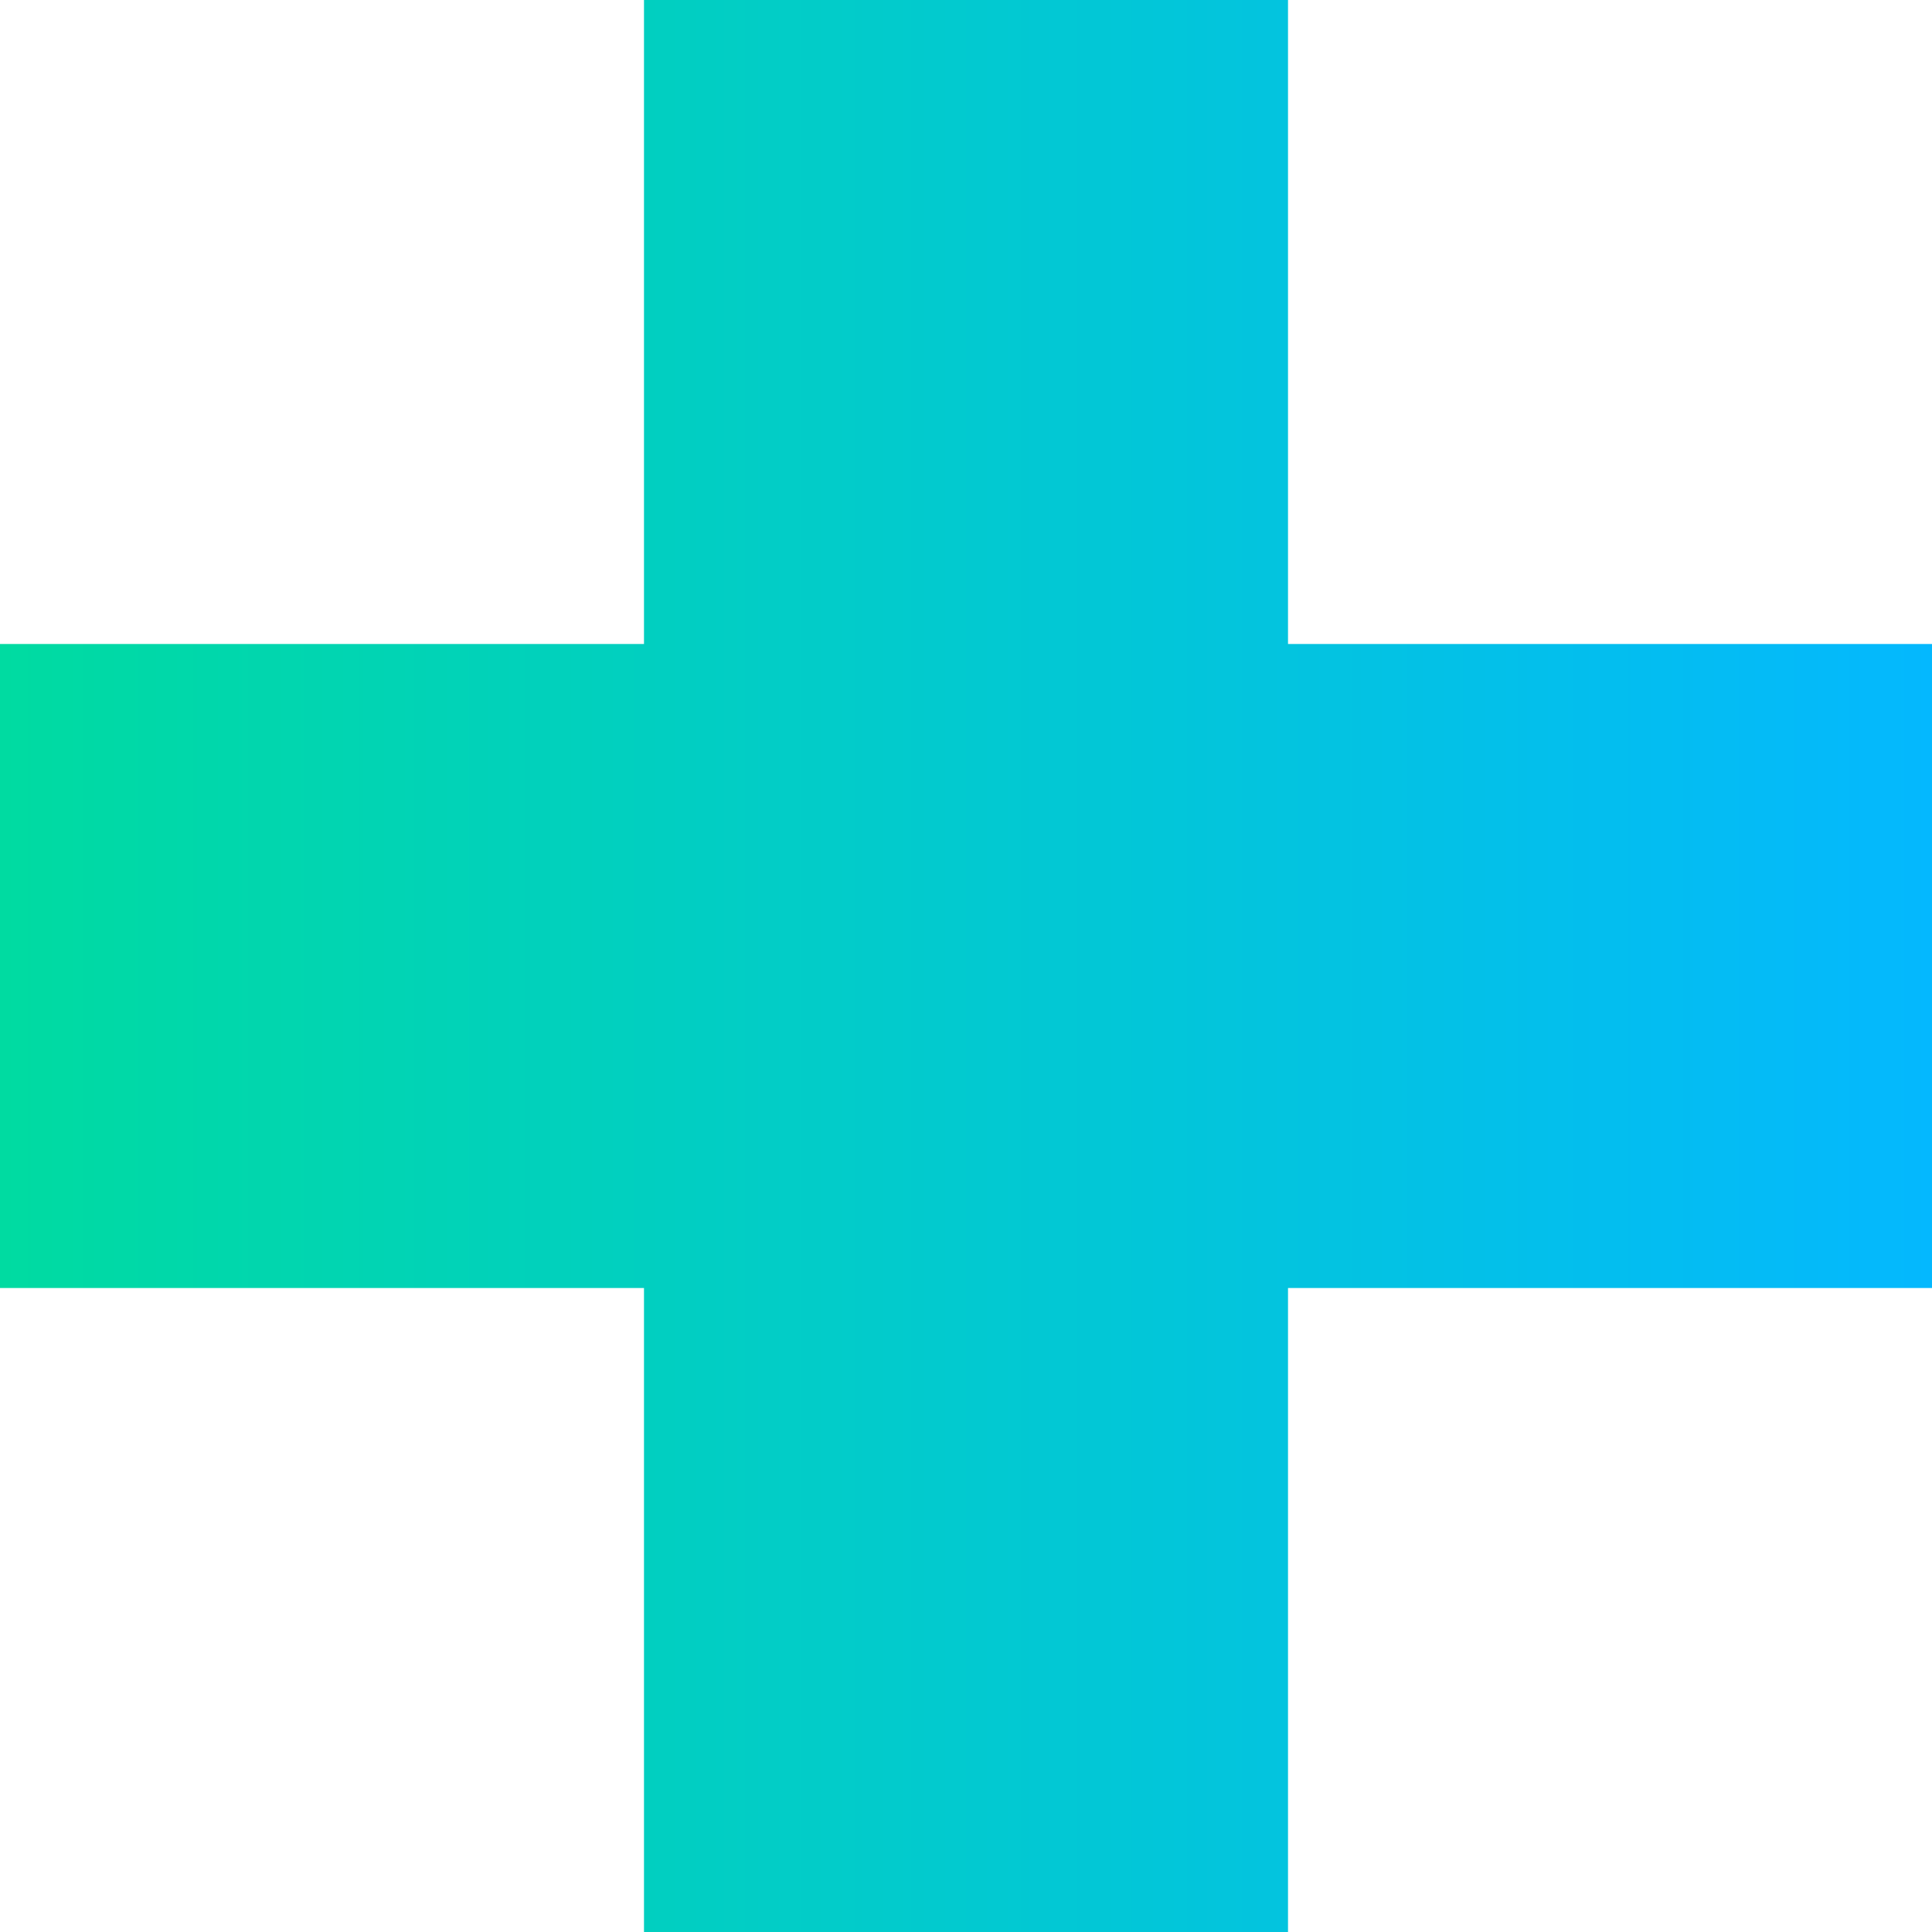 <svg xmlns="http://www.w3.org/2000/svg" width="88" height="88" viewBox="0 0 88 88" fill="none">
  <path d="M88 58.667H58.667V88H29.333V58.667H0V29.333H29.333V0H58.667V29.333H88V58.667Z" fill="url(#custom_gradient)"/>
  <defs>
    <linearGradient id="custom_gradient" x1="88" y1="0" x2="0" y2="0" gradientUnits="userSpaceOnUse">
      <stop offset="0%" stop-color="#04B8FE"/>
      <stop offset="100%" stop-color="#00DBA1"/>
    </linearGradient>
  </defs>
</svg>
